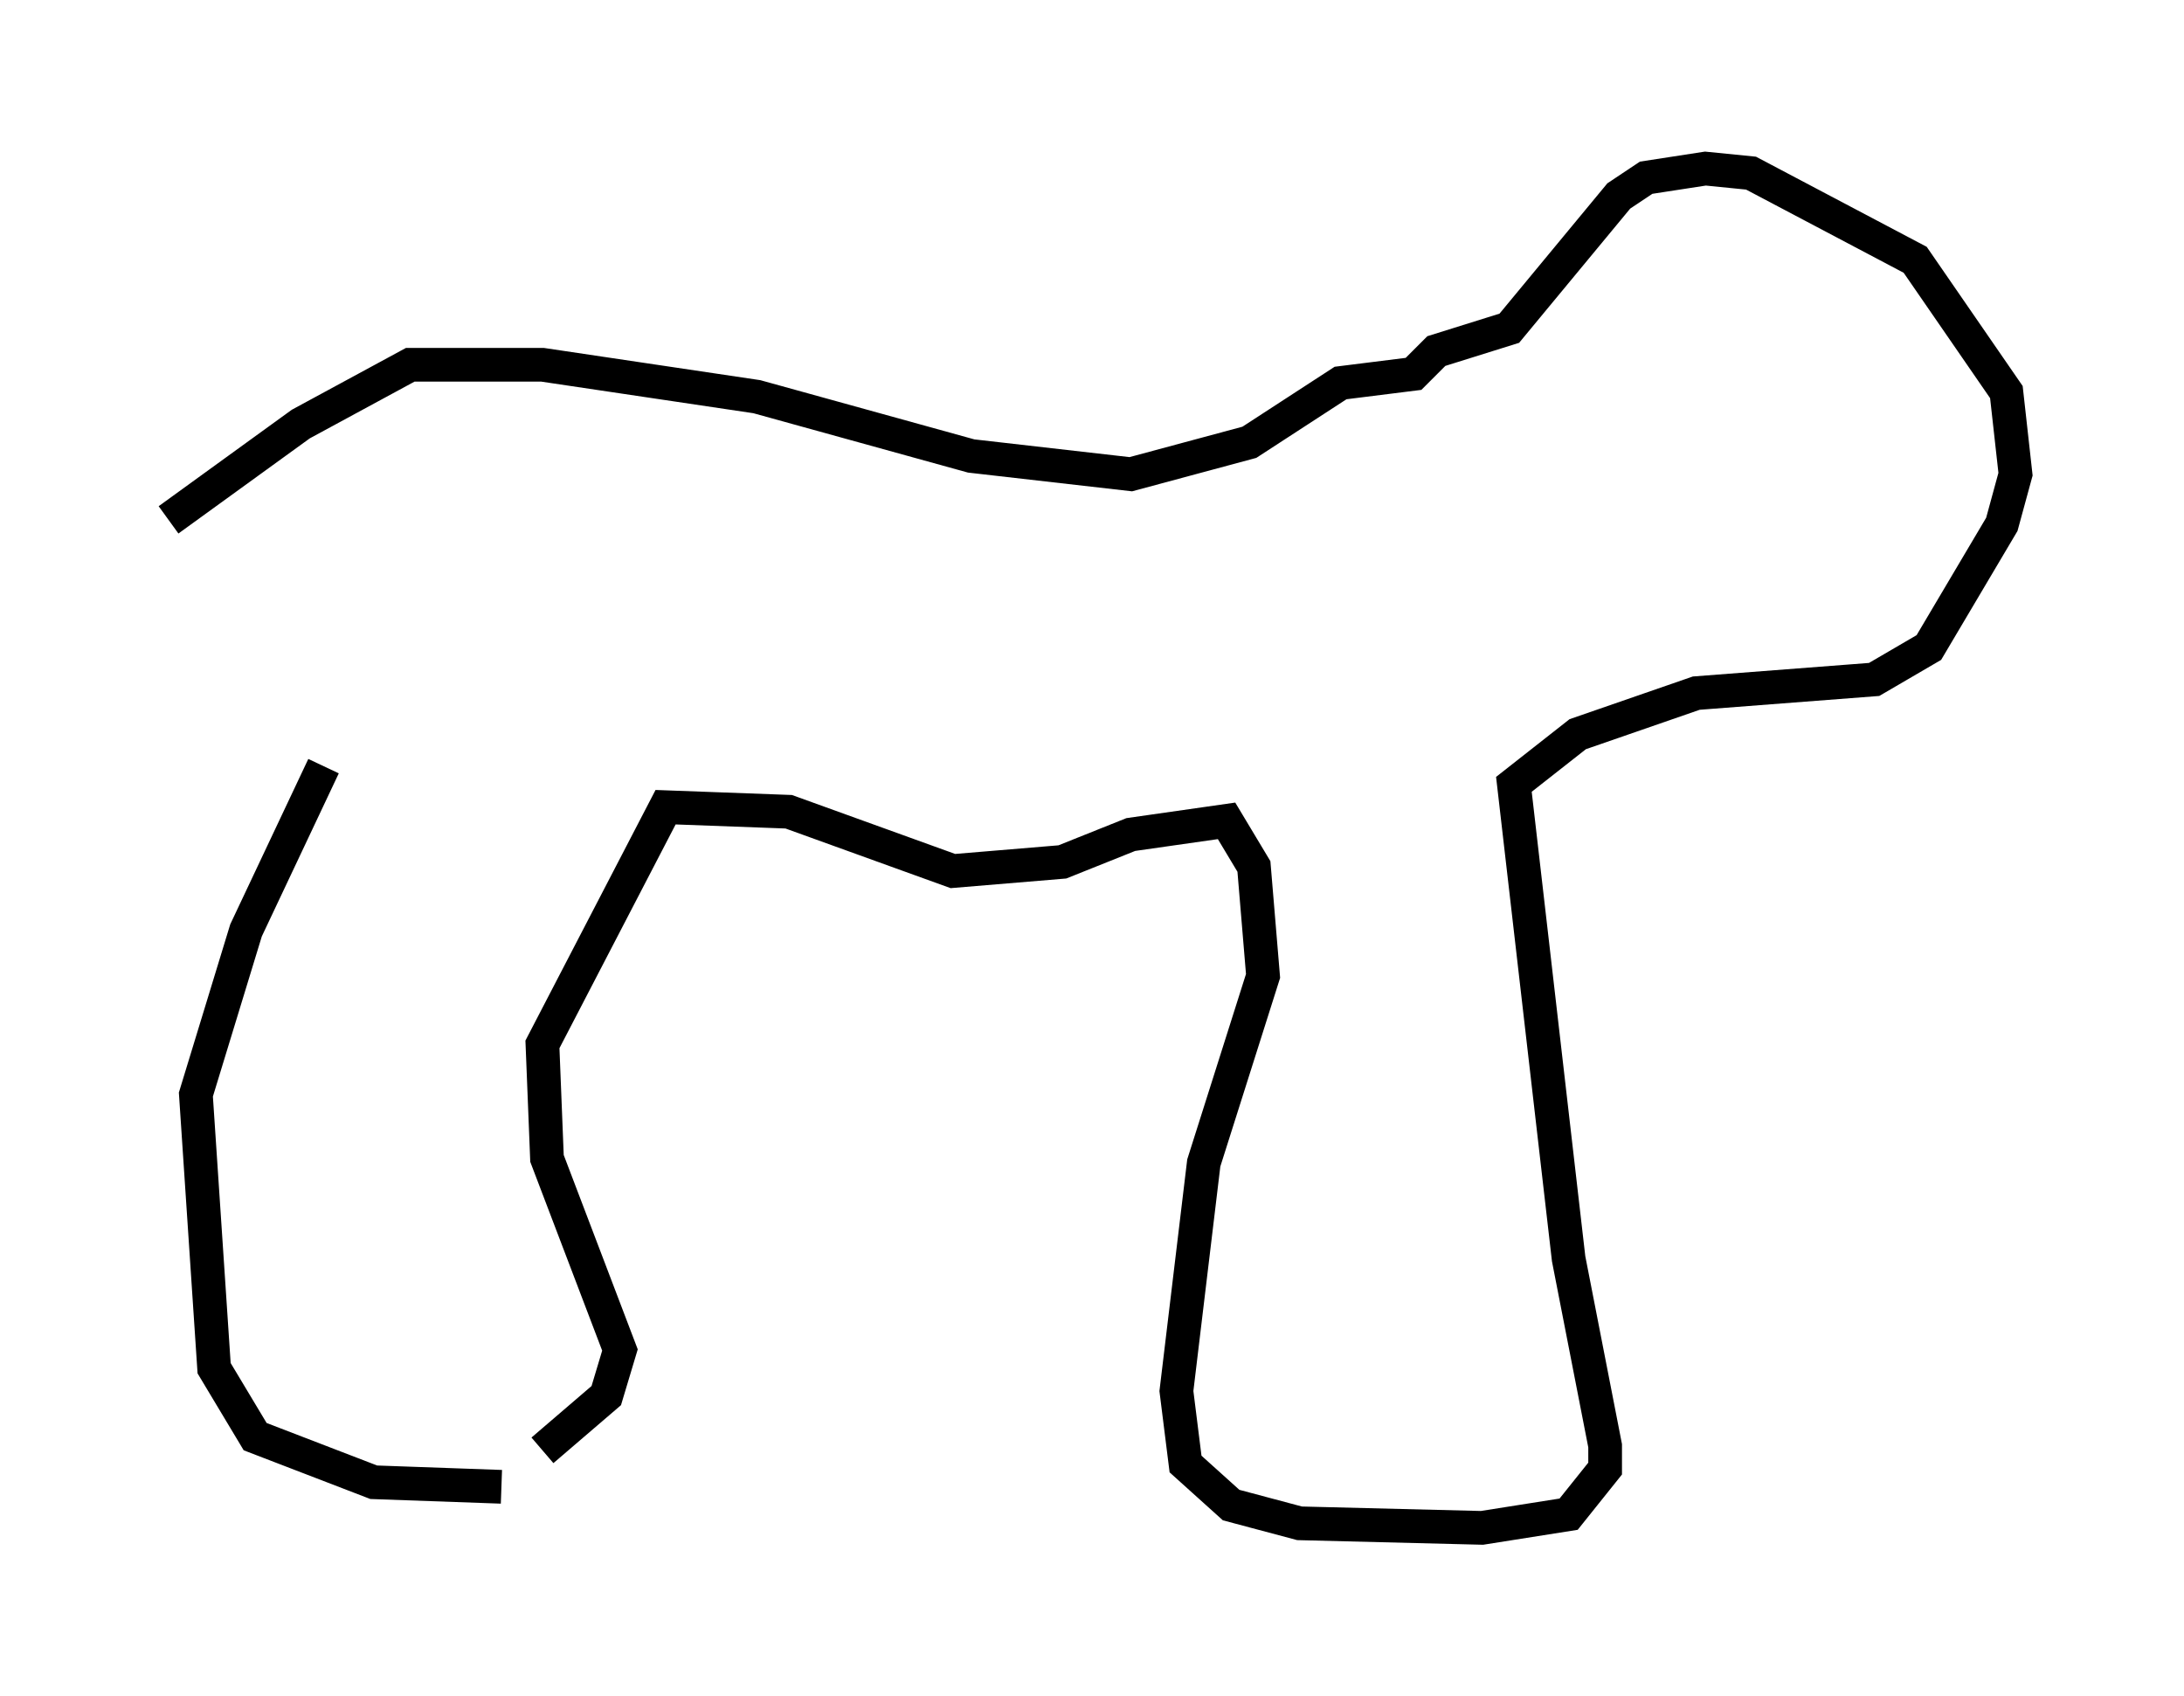 <?xml version="1.0" encoding="utf-8" ?>
<svg baseProfile="full" height="50.324" version="1.1" width="64.803" xmlns="http://www.w3.org/2000/svg" xmlns:ev="http://www.w3.org/2001/xml-events" xmlns:xlink="http://www.w3.org/1999/xlink"><defs /><rect fill="white" height="50.324" width="64.803" x="0" y="0" /><path d="M16.908, 43.43 m-2.03, 0.677 l-3.789, -0.135 -3.518, -1.353 l-1.218, -2.03 -0.541, -8.119 l1.488, -4.871 2.3, -4.871 m6.495, 20.297 l1.894, -1.624 0.406, -1.353 l-2.165, -5.683 -0.135, -3.383 l3.654, -7.036 3.654, 0.135 l4.871, 1.759 3.248, -0.271 l2.03, -0.812 2.842, -0.406 l0.812, 1.353 0.271, 3.248 l-1.759, 5.548 -0.812, 6.766 l0.271, 2.165 1.353, 1.218 l2.03, 0.541 5.413, 0.135 l2.571, -0.406 1.083, -1.353 l0.0, -0.677 -1.083, -5.548 l-1.624, -14.073 1.894, -1.488 l3.518, -1.218 5.277, -0.406 l1.624, -0.947 2.165, -3.654 l0.406, -1.488 -0.271, -2.436 l-2.706, -3.924 -4.871, -2.571 l-1.353, -0.135 -1.759, 0.271 l-0.812, 0.541 -3.248, 3.924 l-2.165, 0.677 -0.677, 0.677 l-2.165, 0.271 -2.706, 1.759 l-3.518, 0.947 -4.736, -0.541 l-6.36, -1.759 -6.36, -0.947 l-3.924, 0.0 -3.248, 1.759 l-3.924, 2.842 " fill="none" stroke="black" stroke-width="1" /></svg>